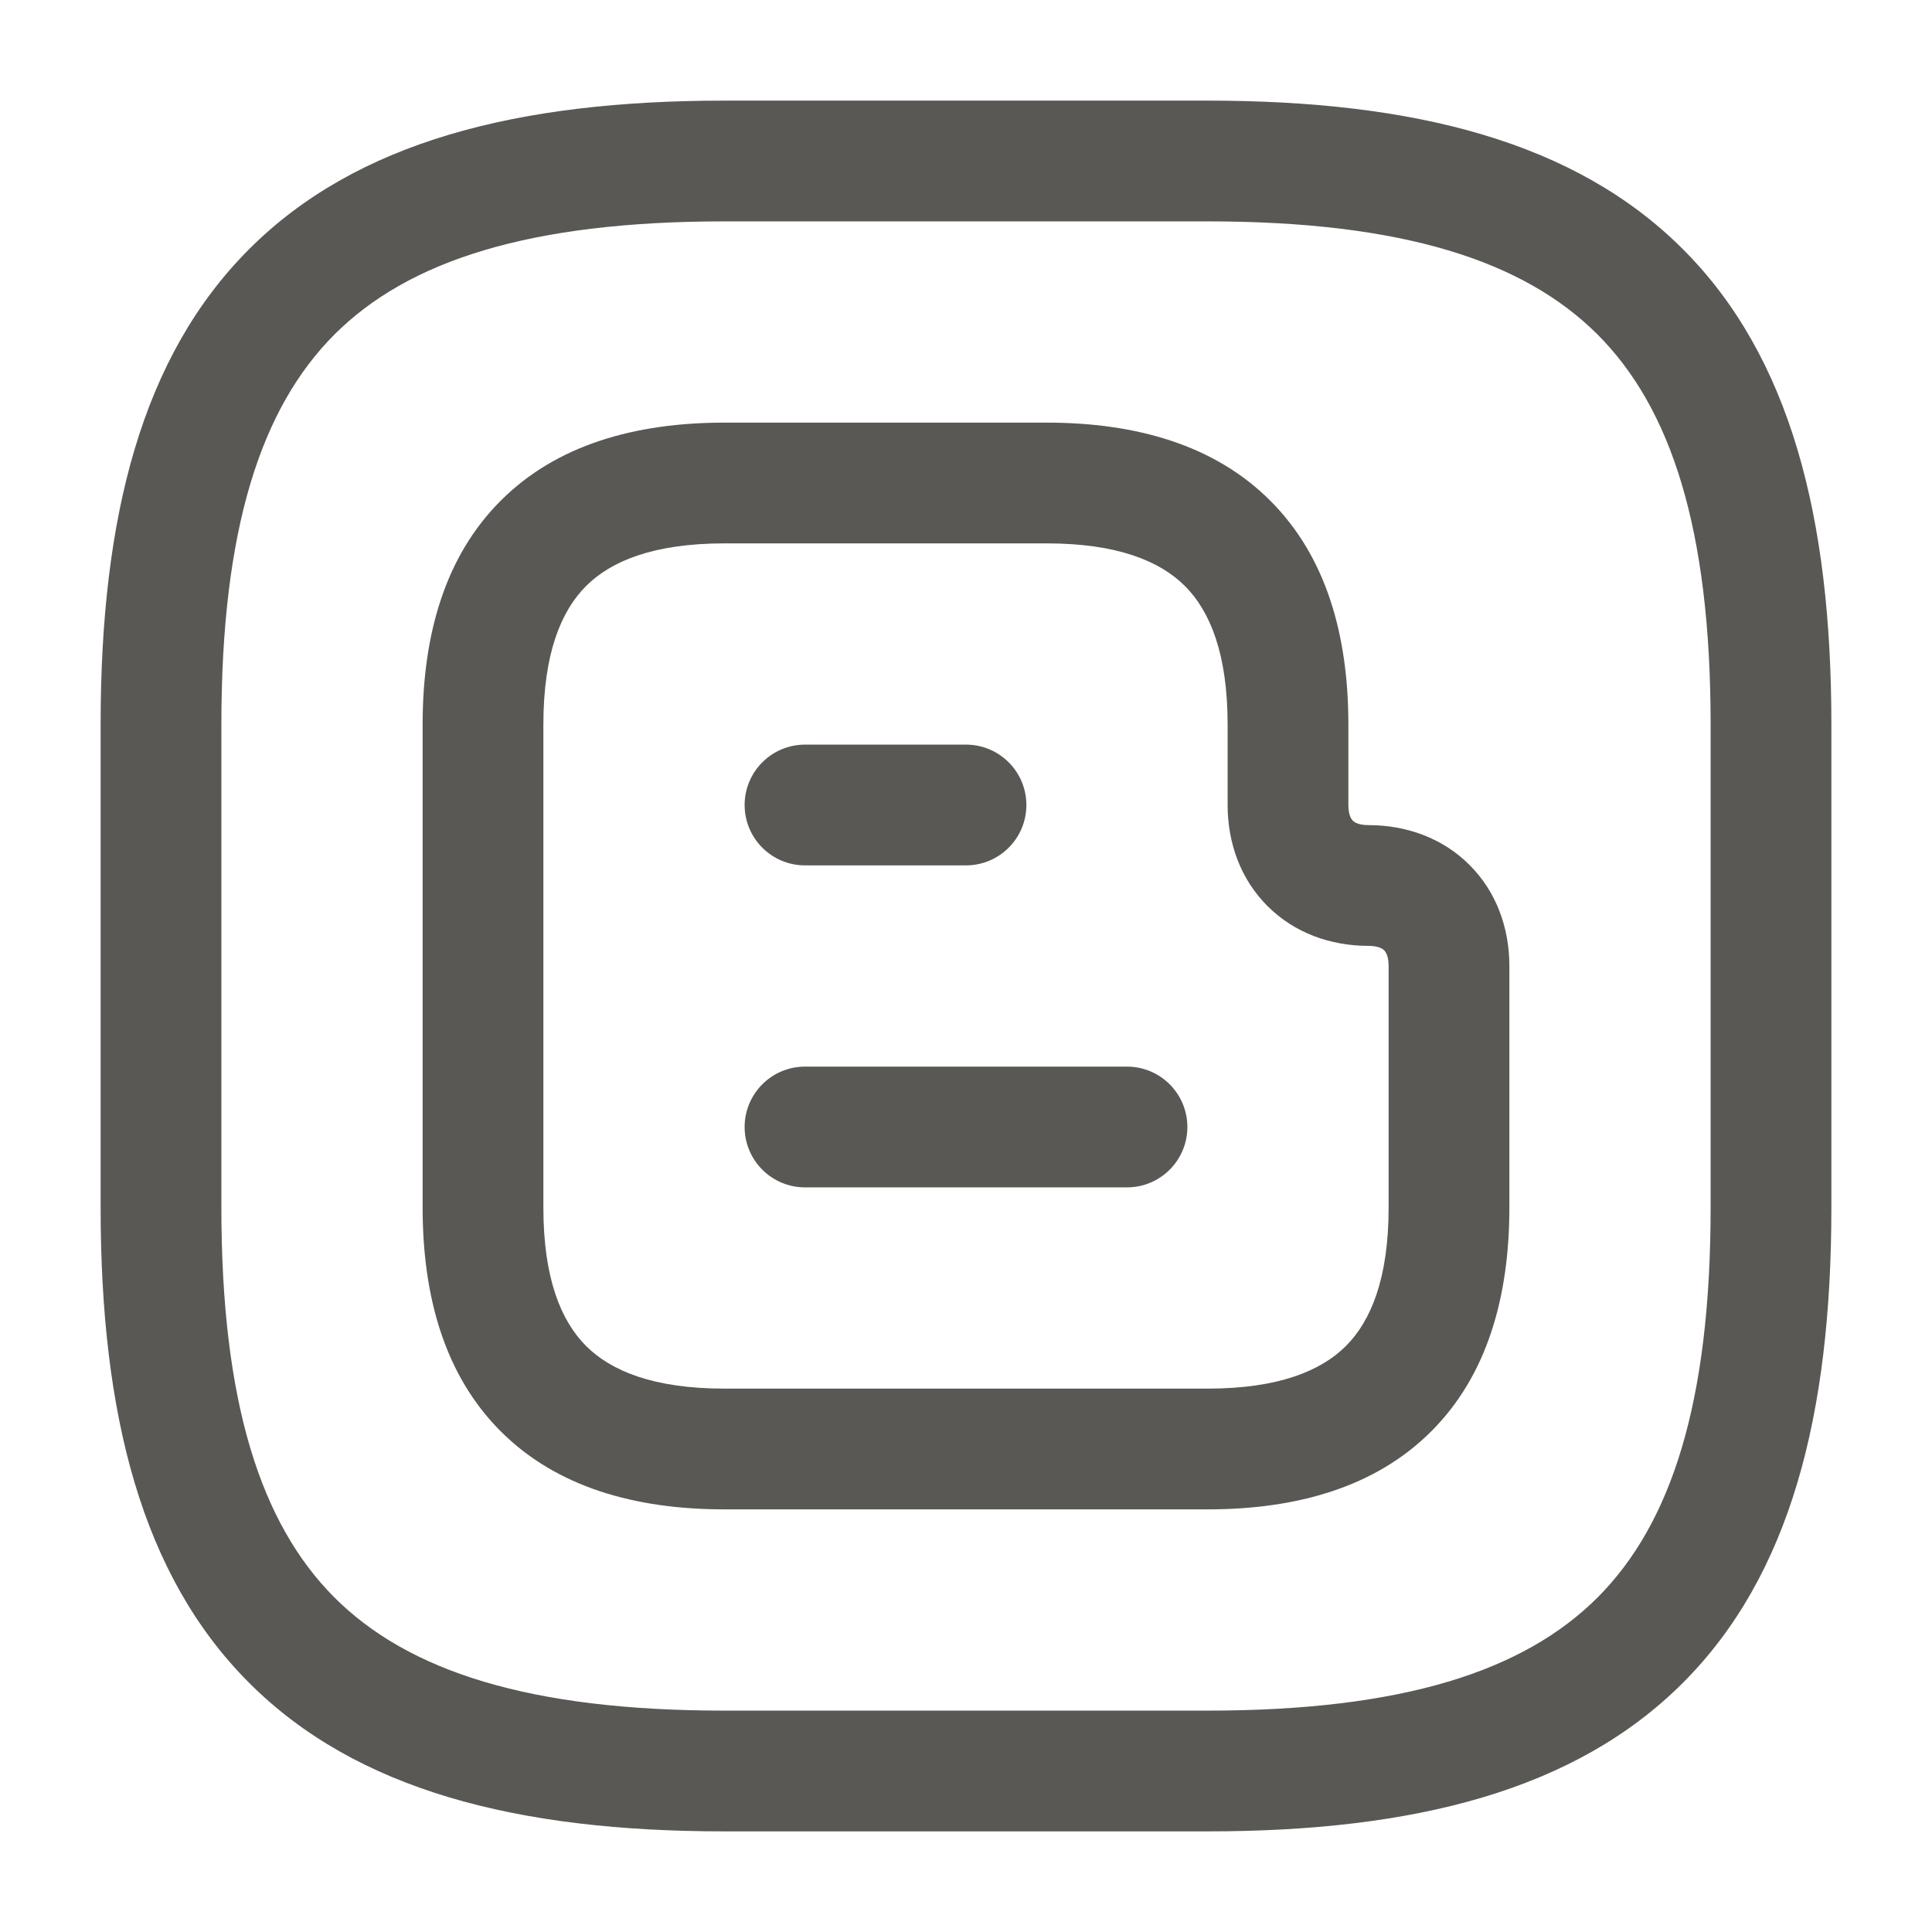 <svg width="24" height="24" viewBox="0 0 24 24" fill="none" xmlns="http://www.w3.org/2000/svg">
<path fill-rule="evenodd" clip-rule="evenodd" d="M4.155 4.155C3.24 5.071 2.75 6.574 2.75 9V15C2.75 17.426 3.24 18.929 4.155 19.845C5.071 20.76 6.574 21.25 9 21.25H15C17.426 21.25 18.929 20.76 19.845 19.845C20.76 18.929 21.25 17.426 21.25 15V9C21.25 6.574 20.76 5.071 19.845 4.155C18.929 3.24 17.426 2.75 15 2.75H9C6.574 2.75 5.071 3.24 4.155 4.155ZM3.095 3.095C4.429 1.76 6.426 1.25 9 1.25H15C17.574 1.25 19.571 1.76 20.905 3.095C22.24 4.429 22.75 6.426 22.75 9V15C22.75 17.574 22.24 19.571 20.905 20.905C19.571 22.24 17.574 22.75 15 22.75H9C6.426 22.75 4.429 22.24 3.095 20.905C1.76 19.571 1.25 17.574 1.25 15V9C1.25 6.426 1.76 4.429 3.095 3.095ZM6.22 6.22C6.91 5.529 7.884 5.25 9 5.25H13C14.116 5.25 15.09 5.529 15.78 6.22C16.471 6.91 16.75 7.884 16.75 9V10C16.75 10.13 16.79 10.179 16.805 10.195C16.821 10.21 16.87 10.25 17 10.25C17.47 10.25 17.921 10.41 18.255 10.745C18.59 11.079 18.75 11.53 18.75 12V15C18.75 16.116 18.471 17.09 17.78 17.78C17.09 18.471 16.116 18.75 15 18.75H9C7.884 18.75 6.91 18.471 6.22 17.78C5.529 17.09 5.25 16.116 5.25 15V9C5.25 7.884 5.529 6.91 6.22 6.22ZM7.28 7.28C6.971 7.59 6.75 8.116 6.75 9V15C6.75 15.884 6.971 16.41 7.28 16.72C7.59 17.029 8.116 17.25 9 17.25H15C15.884 17.25 16.41 17.029 16.72 16.72C17.029 16.41 17.25 15.884 17.25 15V12C17.25 11.87 17.21 11.821 17.195 11.805C17.179 11.79 17.13 11.75 17 11.75C16.53 11.75 16.079 11.59 15.745 11.255C15.41 10.921 15.25 10.47 15.25 10V9C15.25 8.116 15.029 7.59 14.72 7.28C14.41 6.971 13.884 6.75 13 6.75H9C8.116 6.75 7.59 6.971 7.28 7.28ZM9.25 10C9.25 9.586 9.586 9.25 10 9.25H12C12.414 9.25 12.75 9.586 12.75 10C12.75 10.414 12.414 10.75 12 10.75H10C9.586 10.75 9.25 10.414 9.25 10ZM9.25 14C9.25 13.586 9.586 13.25 10 13.25H14C14.414 13.25 14.75 13.586 14.75 14C14.75 14.414 14.414 14.75 14 14.75H10C9.586 14.75 9.25 14.414 9.25 14Z" fill="#595854"/>
</svg>
